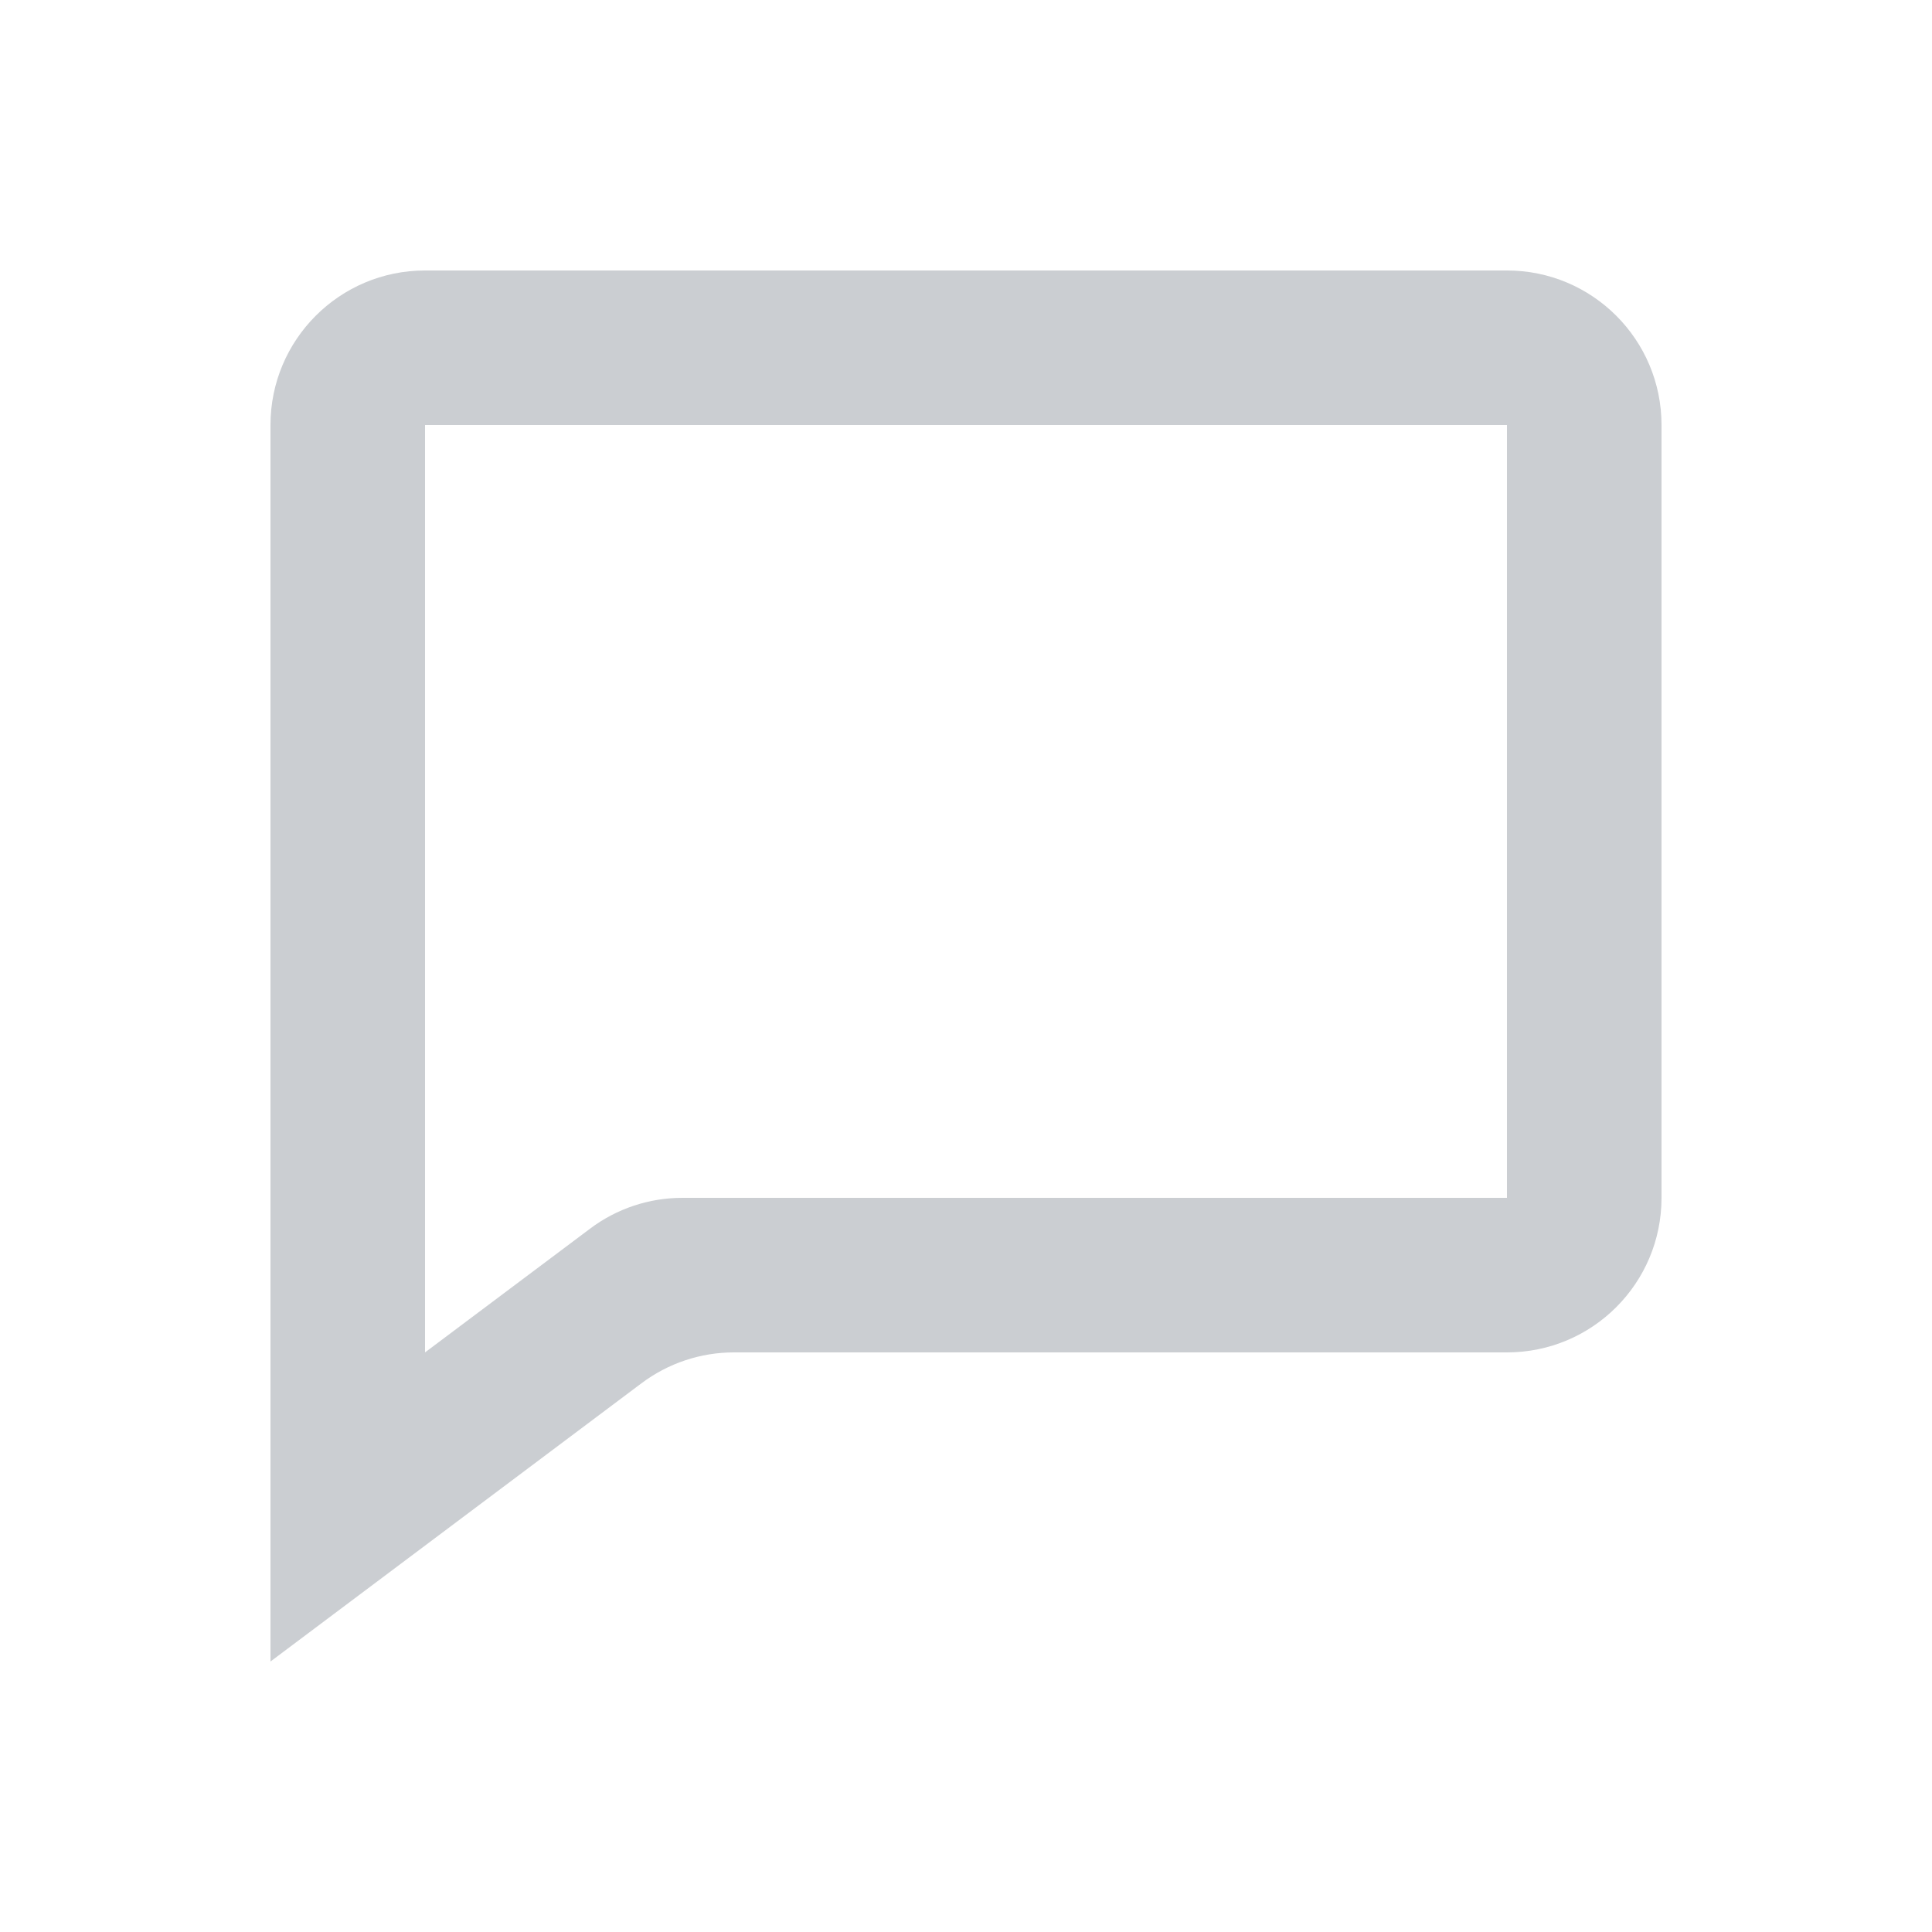 <svg width="25" height="25" viewBox="0 0 25 25" fill="none" xmlns="http://www.w3.org/2000/svg">
<path d="M3.5 21.5V5.5C3.5 4.395 4.395 3.5 5.5 3.5H19.5C20.605 3.5 21.5 4.395 21.5 5.5V15.5C21.5 16.605 20.605 17.5 19.5 17.5H9.5C9.067 17.499 8.646 17.64 8.3 17.9L3.5 21.5ZM5.5 5.5V17.5L7.634 15.9C7.98 15.639 8.401 15.499 8.834 15.5H19.5V5.5H5.5Z" fill="#CBCED2"/>
</svg>

